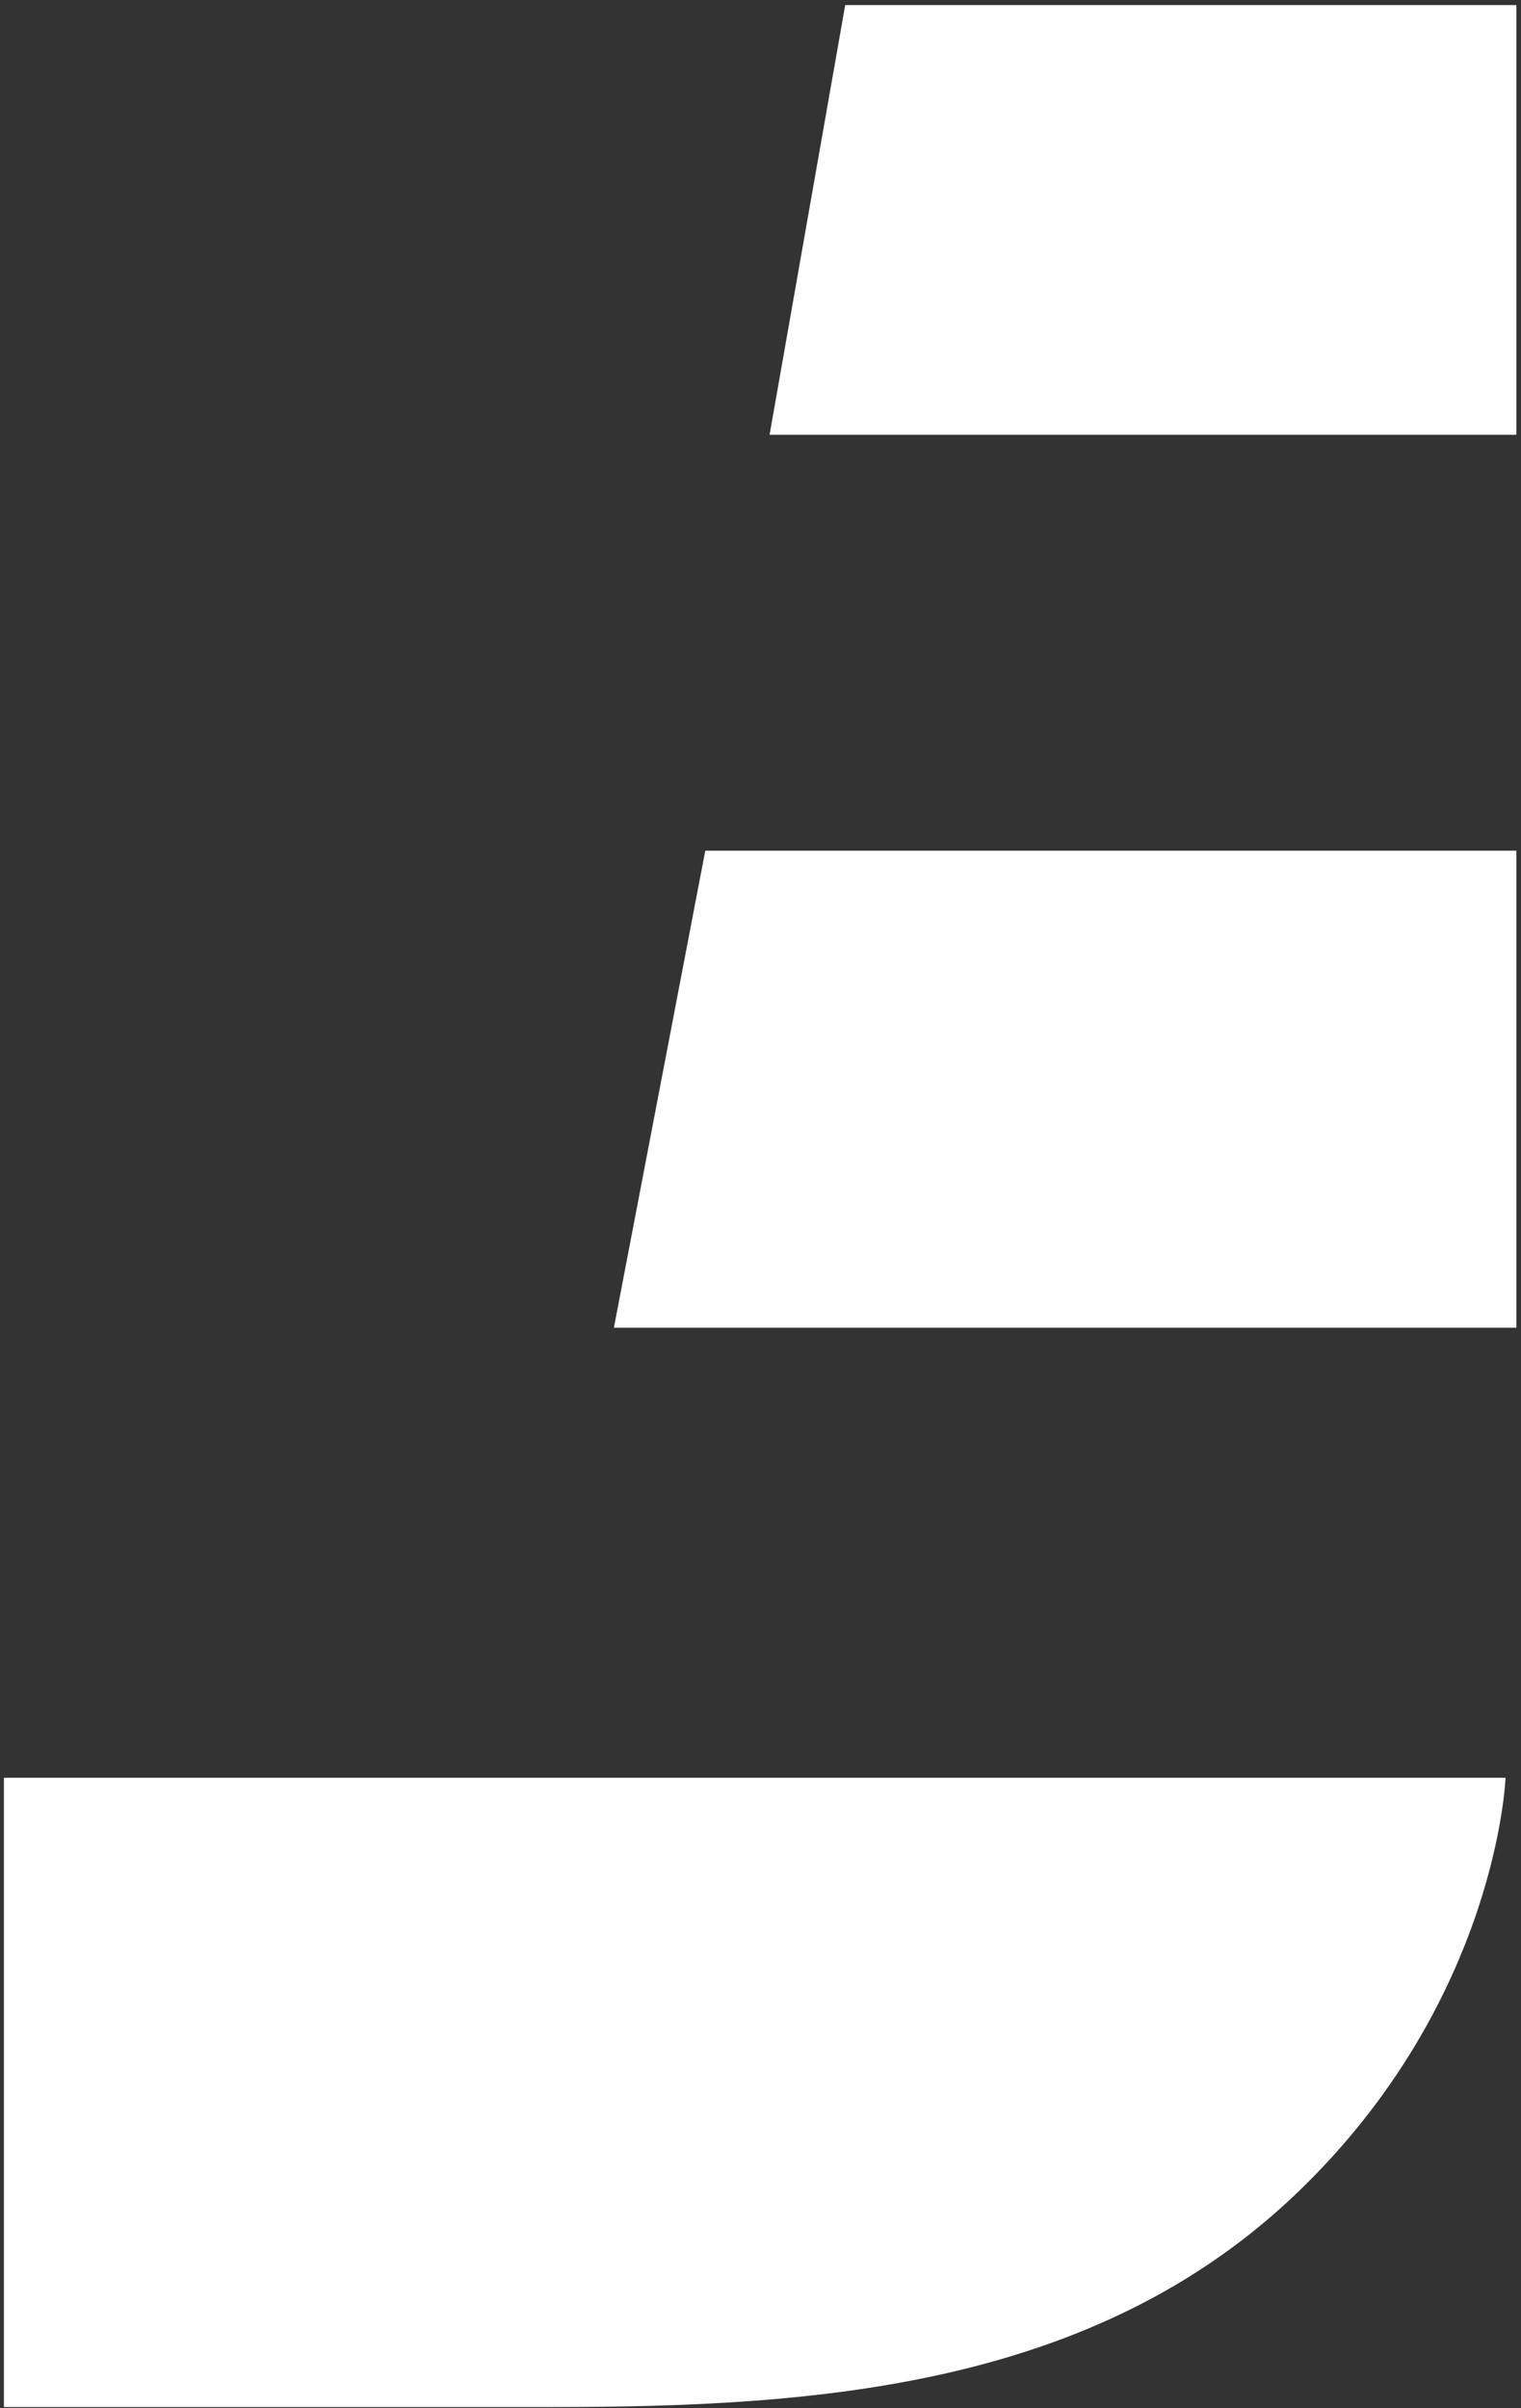 <?xml version="1.0" encoding="UTF-8" standalone="no"?>
<svg width="192px" height="304px" viewBox="0 0 192 304" version="1.1" xmlns="http://www.w3.org/2000/svg" xmlns:xlink="http://www.w3.org/1999/xlink">
    <rect x="0" y="0" width="192" height="304" fill="#333333" stroke="none"/>
    <!-- Generator: Sketch 3.6.1 (26313) - http://www.bohemiancoding.com/sketch -->
    <title>Combined-Shape</title>
    <desc>Created with Sketch.</desc>
    <defs></defs>
    <g id="Page-1" stroke="none" stroke-width="1" fill="none" fill-rule="evenodd">
        <g id="Combined-Shape" fill="#FFFFFF">
            <path d="M106.693,0.642 L191.414,0.642 L191.414,54.881 L97.147,54.881 L106.693,0.642 L106.693,0.642 L106.693,0.642 Z M89.029,107.386 L191.414,107.386 L191.414,167.61 L77.493,167.61 L89.029,107.386 L89.029,107.386 L89.029,107.386 Z M63.968,224.415 L31.444,224.415 L0.495,224.415 L0.495,303.855 L69.536,303.855 C102.867,303.855 138.102,301.477 163.814,276.741 C189.05,252.481 190.047,224.415 190.047,224.415 L63.968,224.415 L63.968,224.415 L63.968,224.415 Z"></path>
        </g>
    </g>
</svg>
